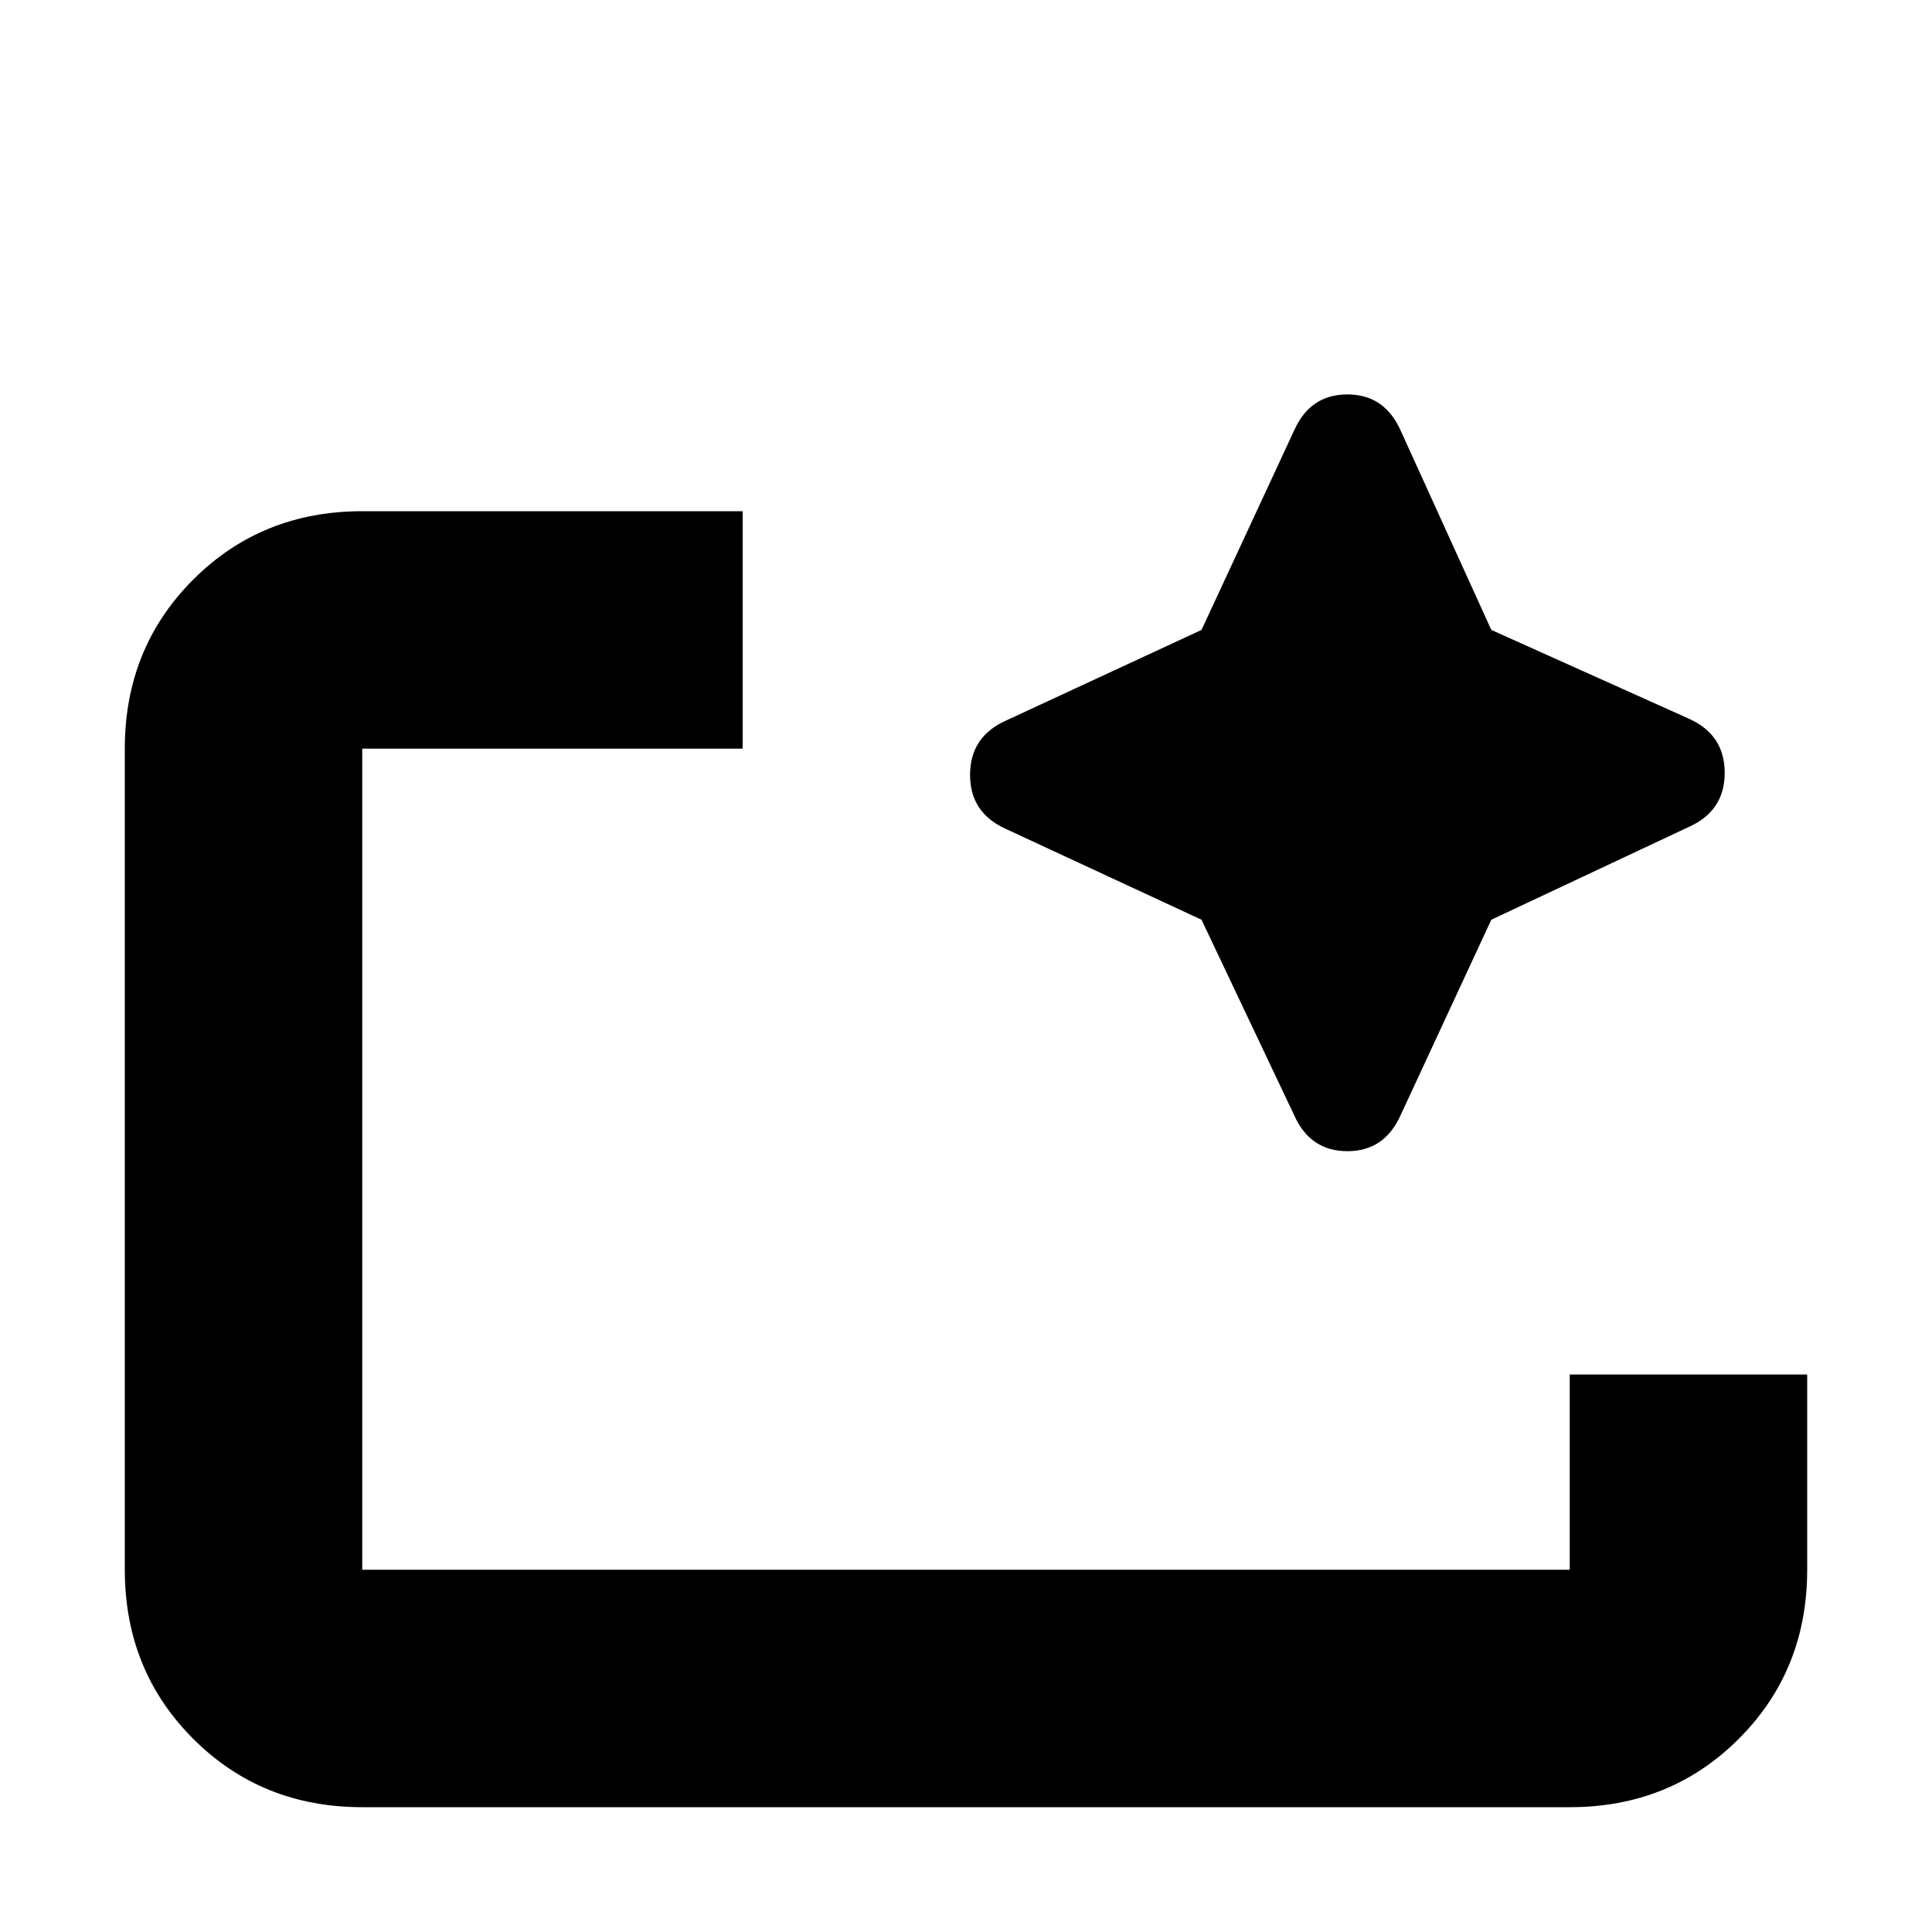 <svg xmlns="http://www.w3.org/2000/svg" height="20" width="20"><path d="M16.25 18.708H3.75Q2.708 18.708 2 18t-.708-1.75v-8.5Q1.292 6.708 2 6t1.75-.708h3.938V7.75H3.75v8.5h12.5v-2.021h2.458v2.021q0 1.042-.708 1.75t-1.75.708ZM3.75 16.25v-8.5V14.229 13.771v2.479Zm8.688-6.729-2.021-.938q-.375-.166-.375-.562t.375-.563l2.021-.937.958-2.063q.166-.375.552-.375.385 0 .552.375l.938 2.063 2.041.917q.375.166.375.562t-.375.562l-2.041.959-.938 2.021q-.167.375-.552.375-.386 0-.552-.375Z"/></svg>